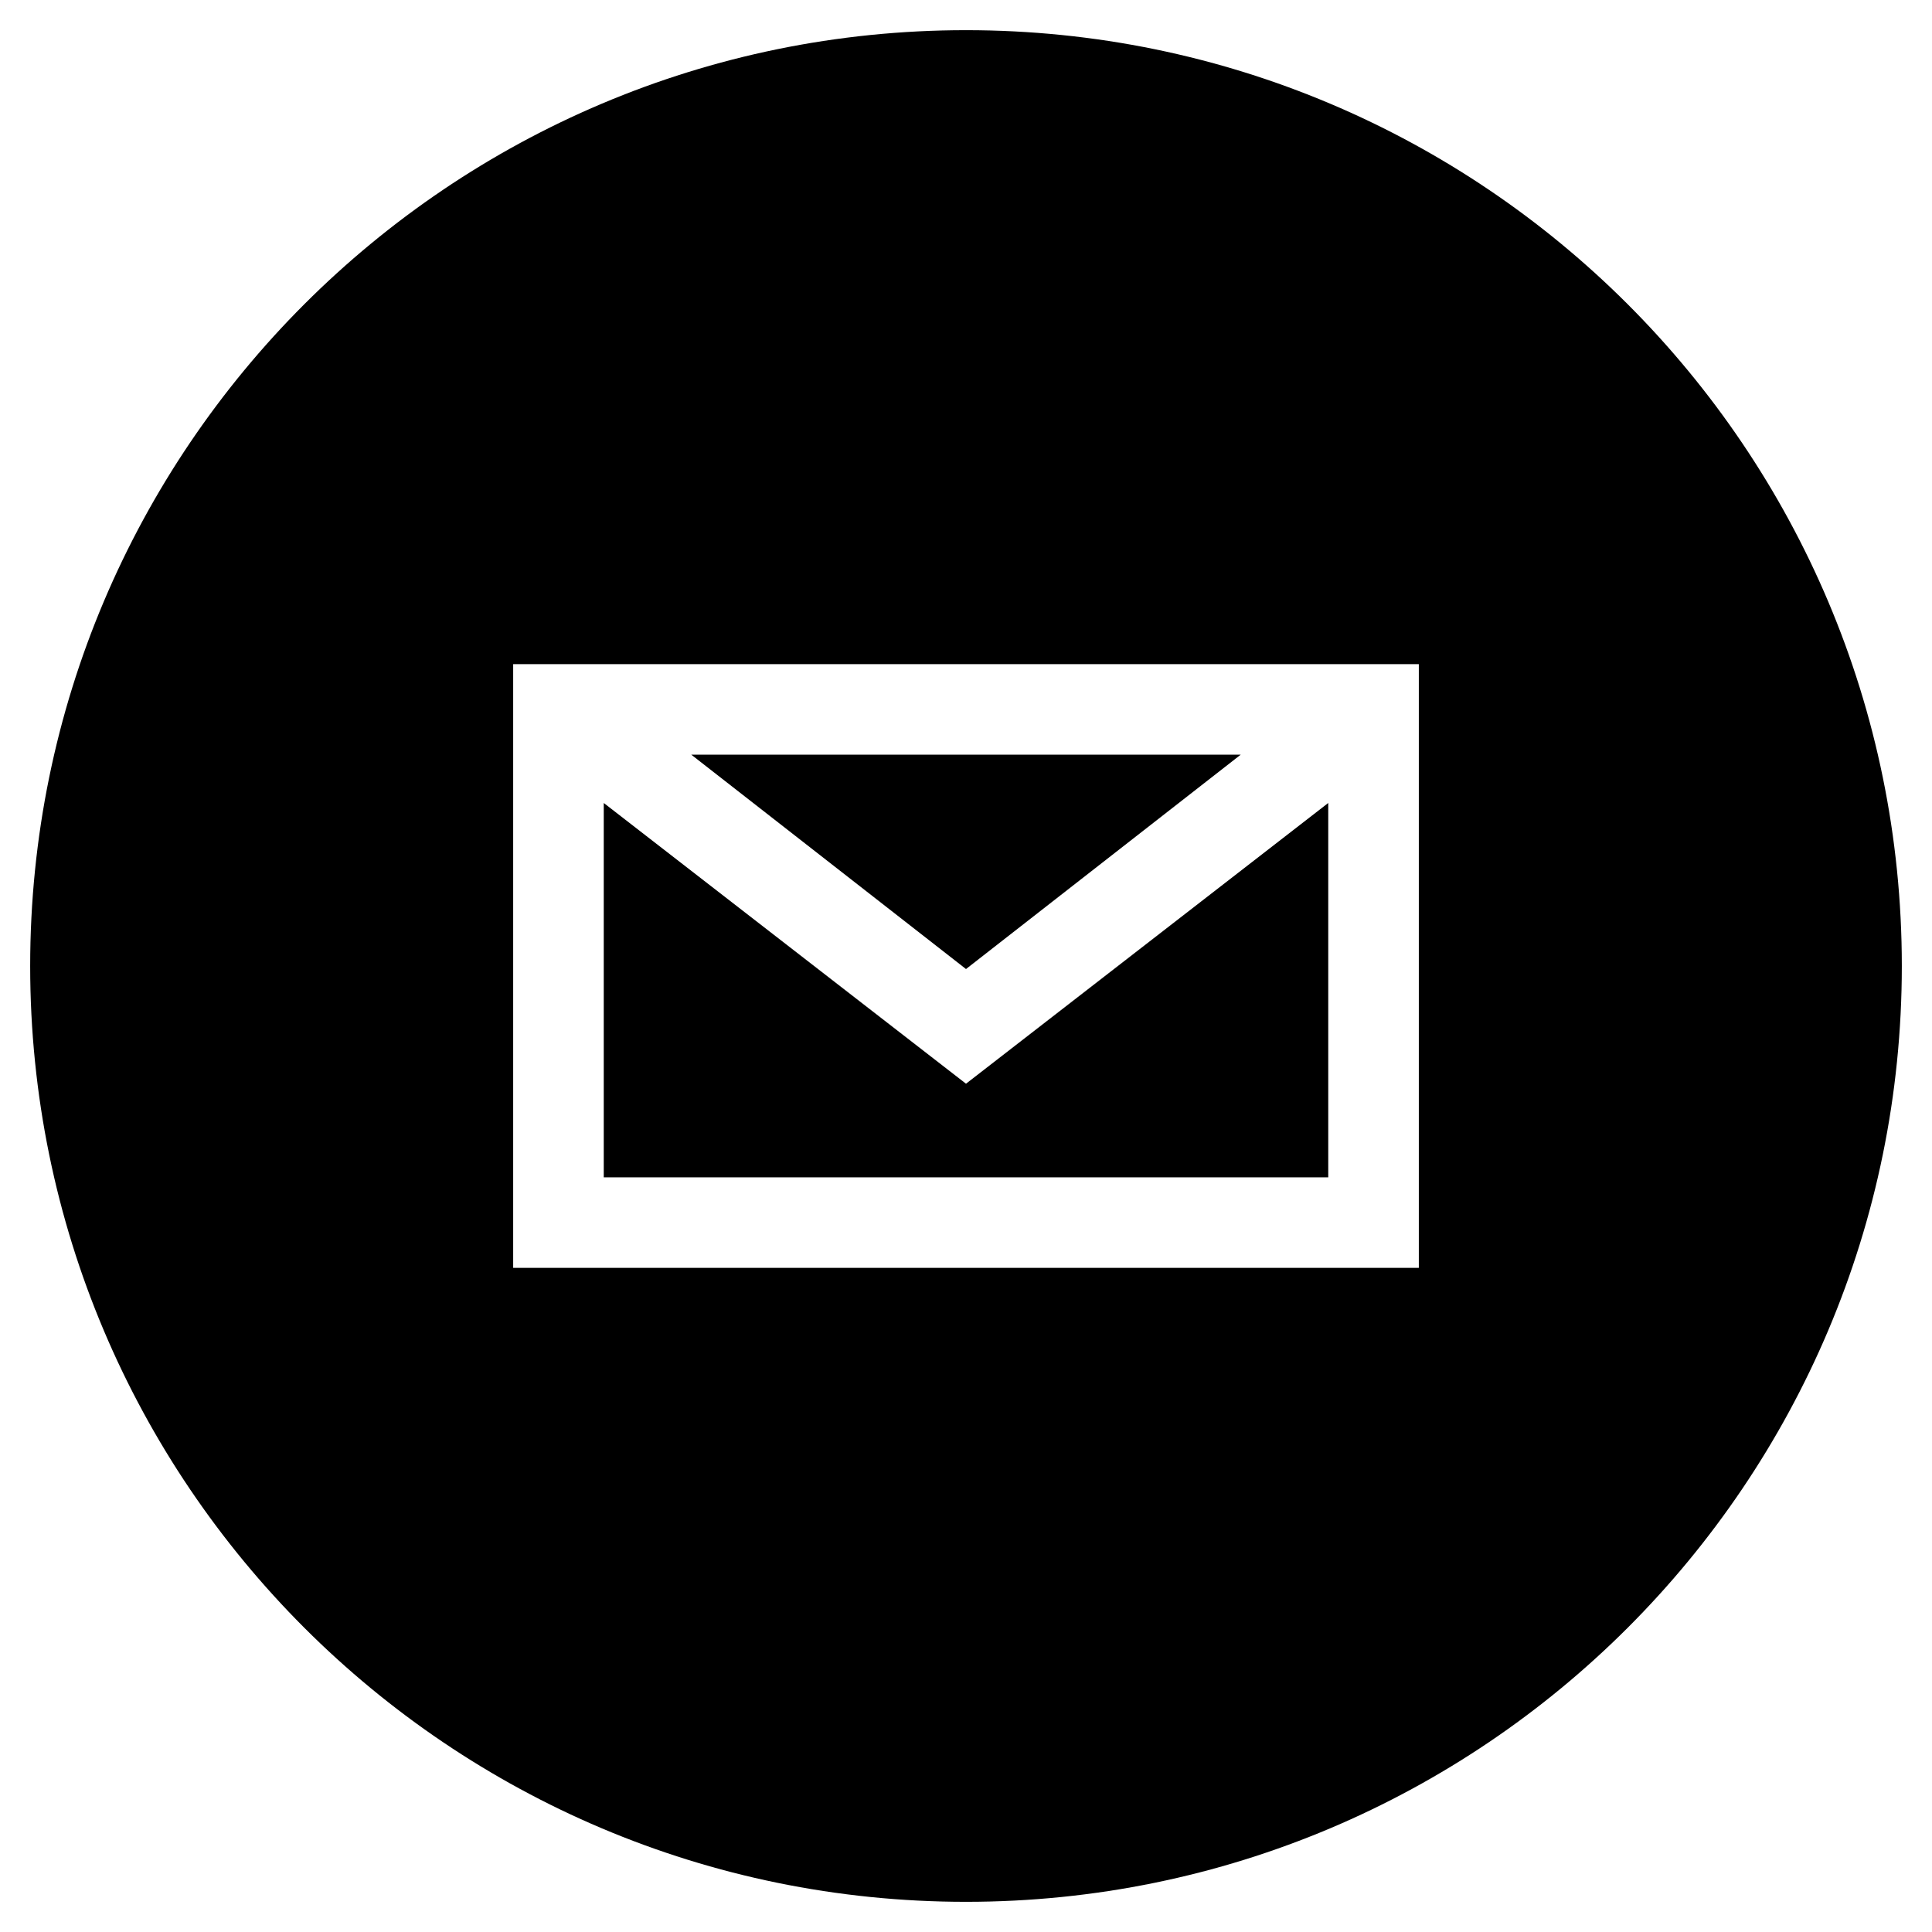 <svg width="42" height="42" viewBox="0 0 42 42" fill="none" xmlns="http://www.w3.org/2000/svg">
<path d="M21 21.066L26.972 16.406H15.028L21 21.066Z" fill="currentColor"/>
<path d="M13.125 17.456V25.594H28.875V17.456L21 23.559L13.125 17.456Z" fill="currentColor"/>
<path fill-rule="evenodd" clip-rule="evenodd" d="M41.344 21C41.344 32.236 32.236 41.344 21 41.344C9.764 41.344 0.656 32.236 0.656 21C0.656 9.764 9.764 0.656 21 0.656C32.236 0.656 41.344 9.764 41.344 21ZM30.844 14.438V27.562H11.156V14.438H30.844Z" fill="currentColor"/>
</svg>
